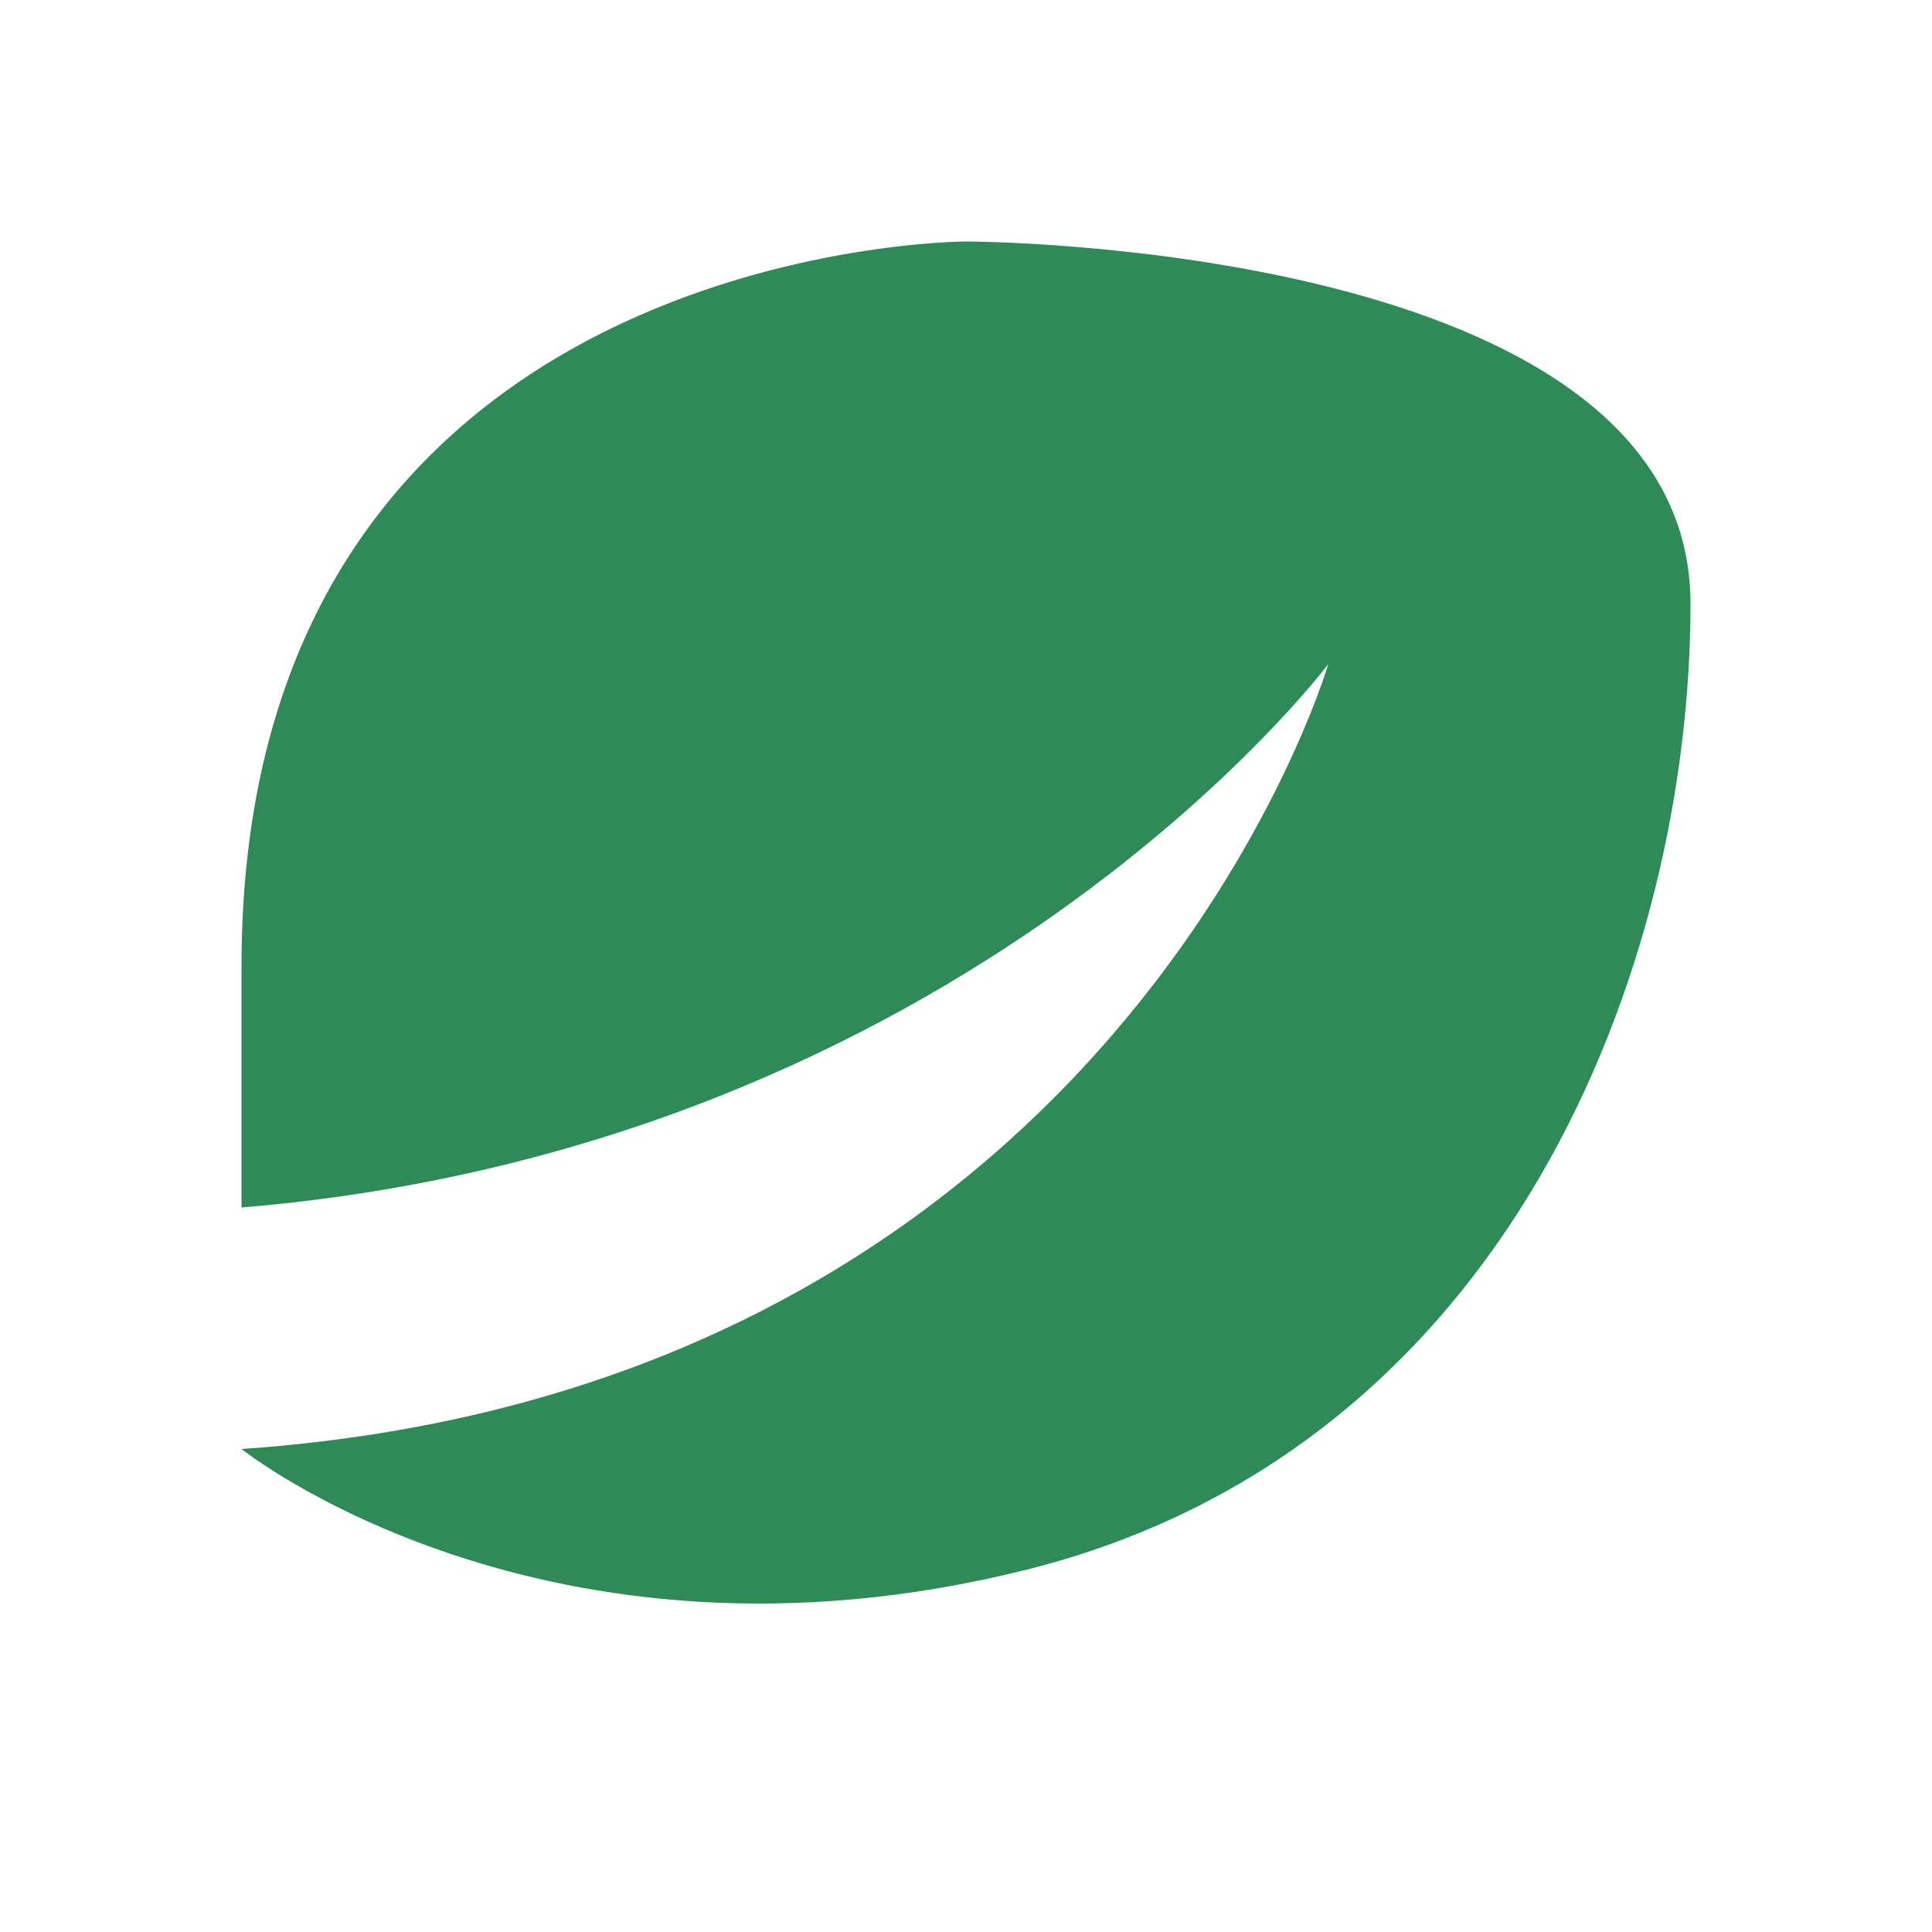 <svg xmlns="http://www.w3.org/2000/svg" viewBox="0 0 64 64" role="img" aria-label="Leaf">
      <path fill="#2e8b57" d="M8 40c24-2 36-18 36-18s-7 24-36 26c0 0 10 8 26 4 16-4 22-20 22-32C56 8 32 8 32 8S8 8 8 32v8z"/>
    </svg>